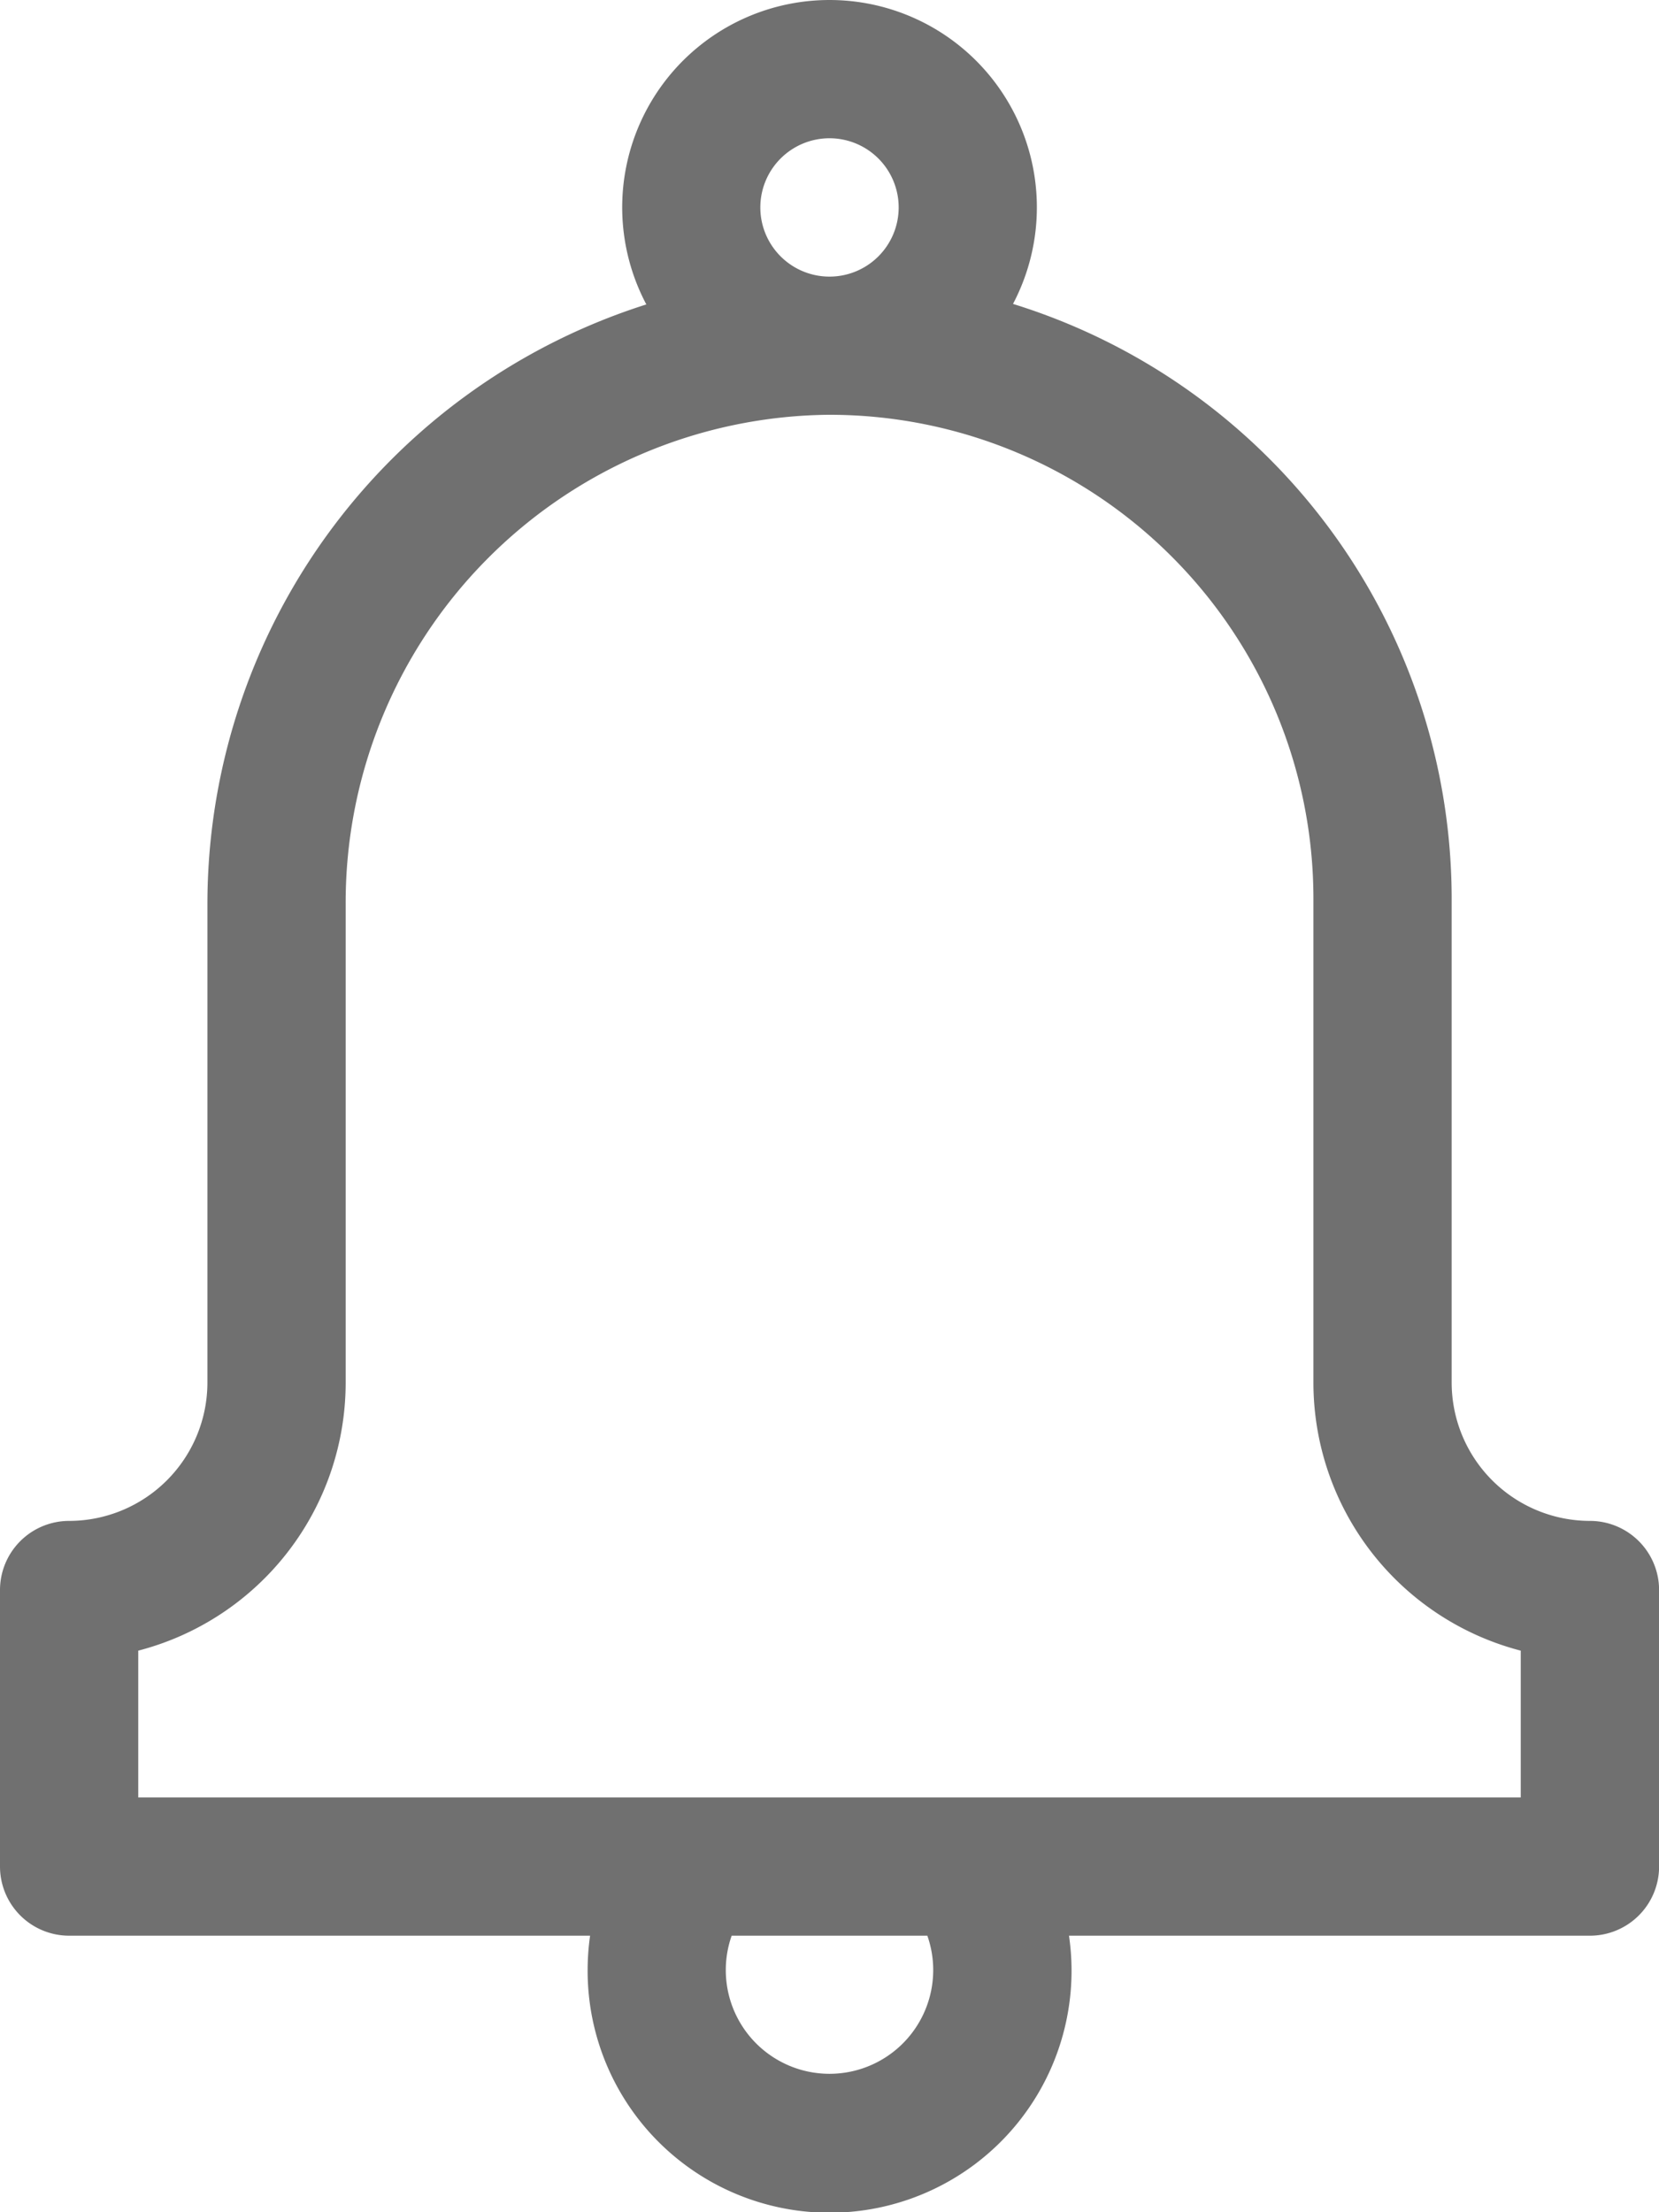<svg id="Notification-icon" xmlns="http://www.w3.org/2000/svg" width="19.5" height="26" viewBox="0 0 19.5 26">
  <path id="Path_3279" data-name="Path 3279" d="M82.688,17.875a1.627,1.627,0,0,1-1.625-1.625V10.563a7.323,7.323,0,0,0-5.156-6.991,2.437,2.437,0,1,0-4.31.006,7.394,7.394,0,0,0-5.159,7.055V16.25a1.627,1.627,0,0,1-1.625,1.625.813.813,0,0,0-.813.812v3.25a.813.813,0,0,0,.813.813h6.123a2.883,2.883,0,0,0-.029.406,2.844,2.844,0,1,0,5.658-.406h6.123a.813.813,0,0,0,.813-.812v-3.25A.813.813,0,0,0,82.688,17.875ZM73.75,1.625a.813.813,0,1,1-.813.813A.813.813,0,0,1,73.75,1.625Zm1.219,21.531A1.219,1.219,0,1,1,72.6,22.75h2.3A1.214,1.214,0,0,1,74.969,23.156Zm6.906-2.031H65.625V19.4a3.256,3.256,0,0,0,2.438-3.147V10.633A5.734,5.734,0,0,1,73.73,4.875h.021a5.688,5.688,0,0,1,5.687,5.688V16.25A3.256,3.256,0,0,0,81.875,19.4Z" transform="translate(-64)" fill="#707070"/>
</svg>
